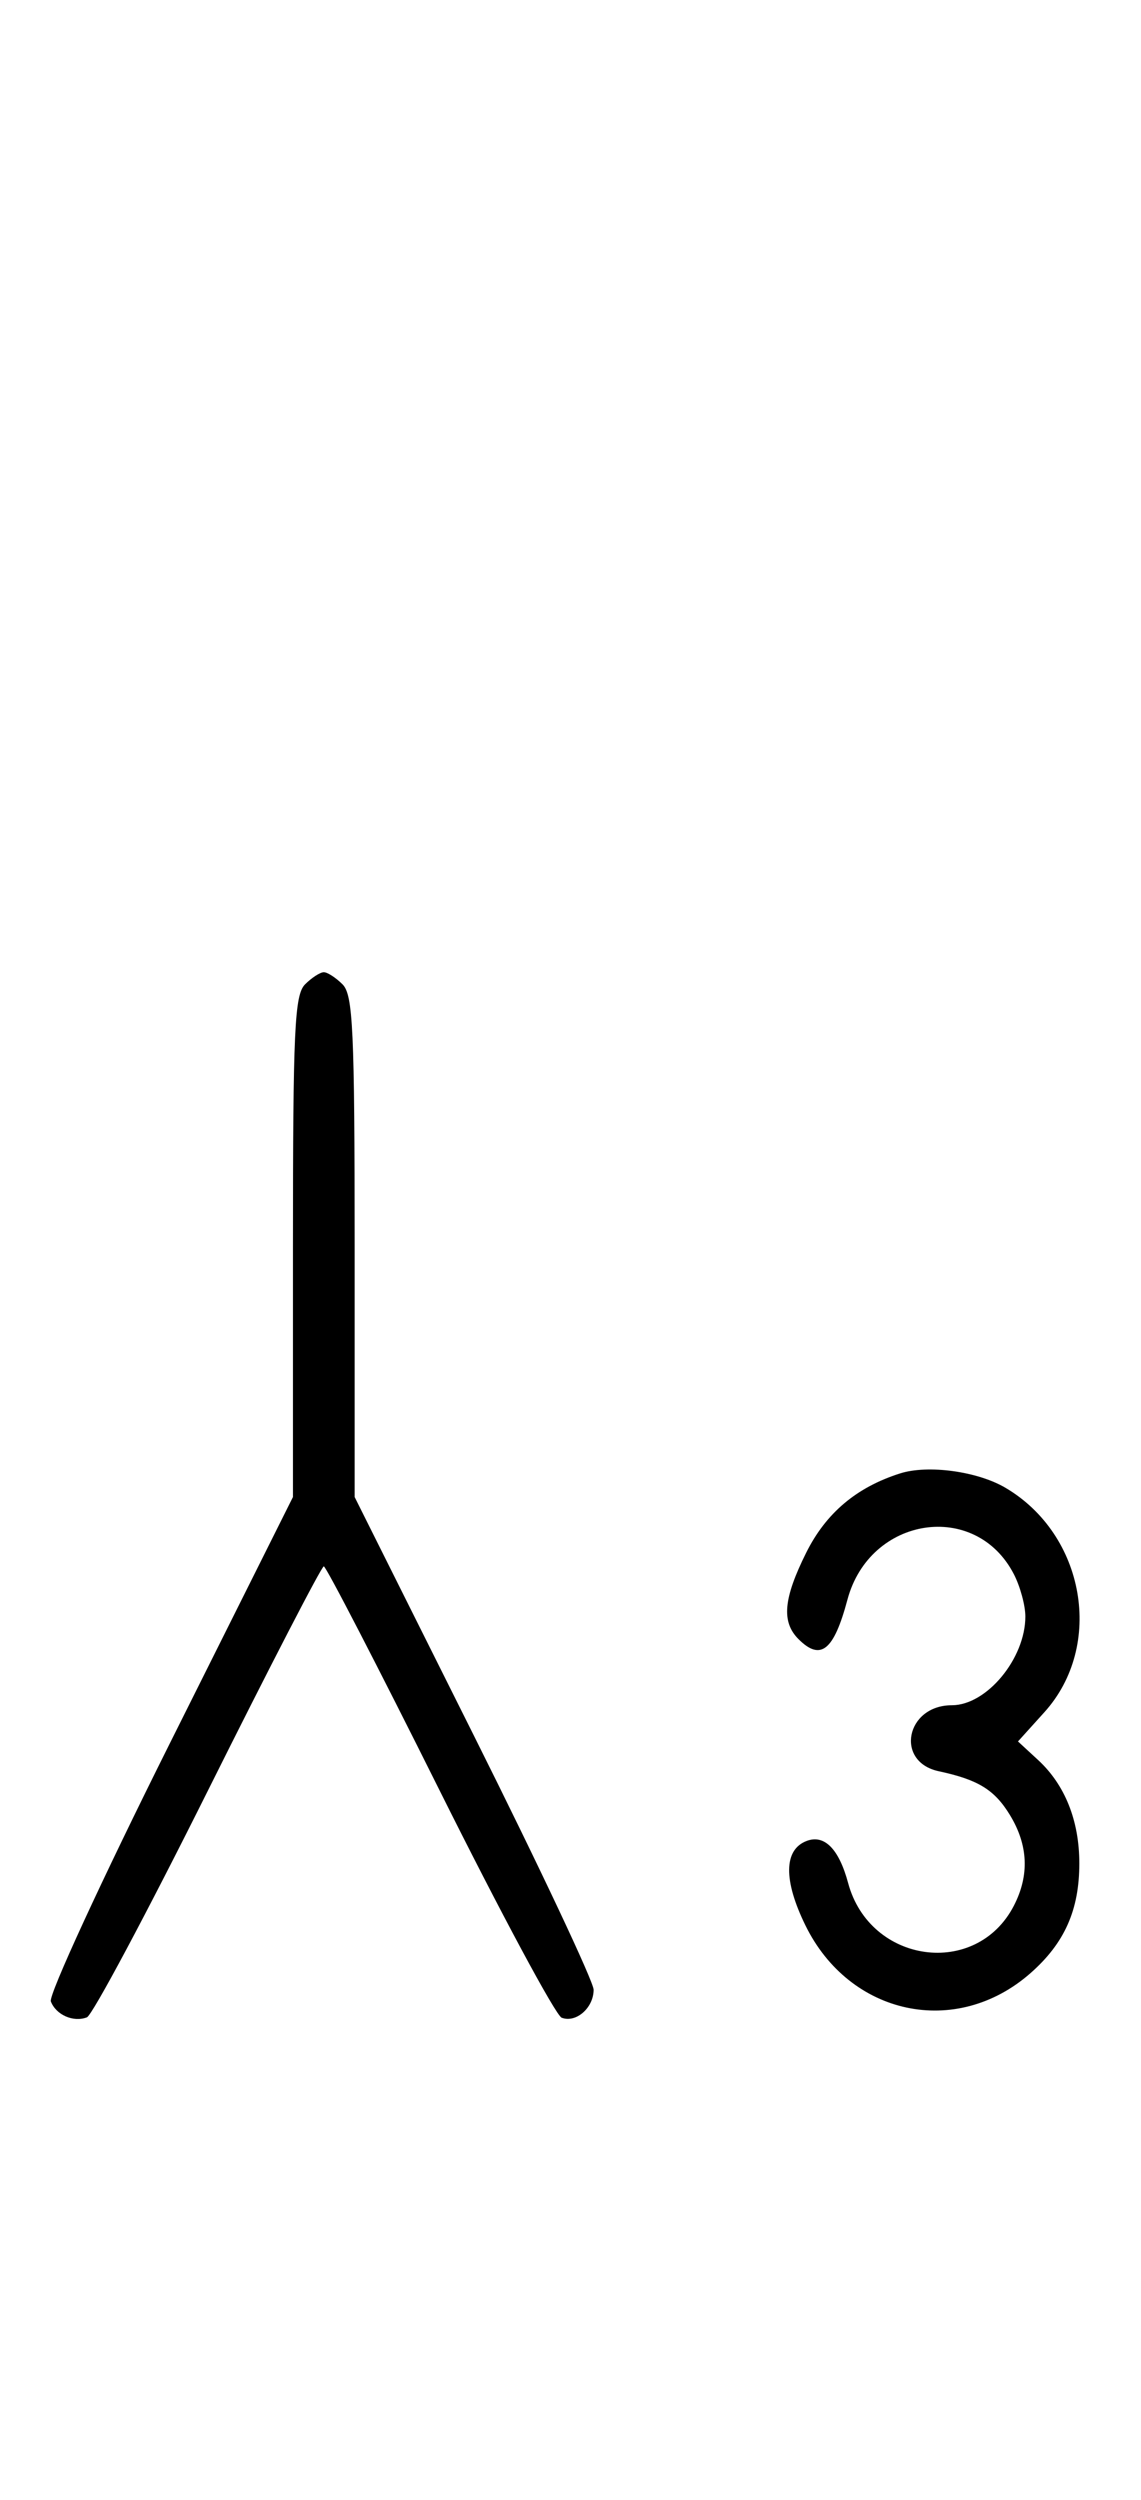 <svg xmlns="http://www.w3.org/2000/svg" width="148" height="324" viewBox="0 0 148 324" version="1.1">
	<path d="M 39.571 127.571 C 38.207 128.935, 38 133.425, 38 161.577 L 38 194.012 22.016 225.967 C 13.225 243.542, 6.285 258.580, 6.594 259.384 C 7.265 261.133, 9.512 262.124, 11.274 261.448 C 11.975 261.180, 19.056 247.919, 27.010 231.980 C 34.964 216.041, 41.710 203, 42 203 C 42.290 203, 49.036 216.041, 56.990 231.980 C 64.944 247.919, 72.083 261.201, 72.853 261.497 C 74.717 262.213, 77 260.217, 77 257.871 C 77 256.835, 70.025 242.043, 61.500 225 L 46 194.012 46 161.578 C 46 133.425, 45.793 128.935, 44.429 127.571 C 43.564 126.707, 42.471 126, 42 126 C 41.529 126, 40.436 126.707, 39.571 127.571 M 116.764 190.952 C 111.097 192.749, 107.134 196.091, 104.571 201.234 C 101.615 207.166, 101.344 210.201, 103.571 212.429 C 106.448 215.305, 108.154 213.933, 109.921 207.323 C 112.813 196.505, 126.535 194.399, 131.506 204.011 C 132.328 205.600, 133 208.070, 133 209.500 C 133 214.947, 127.983 221, 123.469 221 C 117.507 221, 116.047 228.332, 121.765 229.554 C 126.874 230.646, 129.001 231.953, 130.999 235.230 C 133.375 239.128, 133.544 243.047, 131.506 246.989 C 126.639 256.400, 112.830 254.508, 110.012 244.043 C 108.819 239.615, 106.930 237.706, 104.618 238.593 C 101.661 239.728, 101.605 243.673, 104.463 249.513 C 110.197 261.234, 124.035 264.177, 133.662 255.724 C 138.087 251.838, 140 247.545, 140 241.500 C 140 235.968, 138.144 231.317, 134.651 228.097 L 132.044 225.693 135.466 221.906 C 143.264 213.275, 140.752 198.874, 130.389 192.801 C 126.769 190.679, 120.364 189.810, 116.764 190.952 " stroke="none" fill="black" fill-rule="evenodd"/>
</svg>